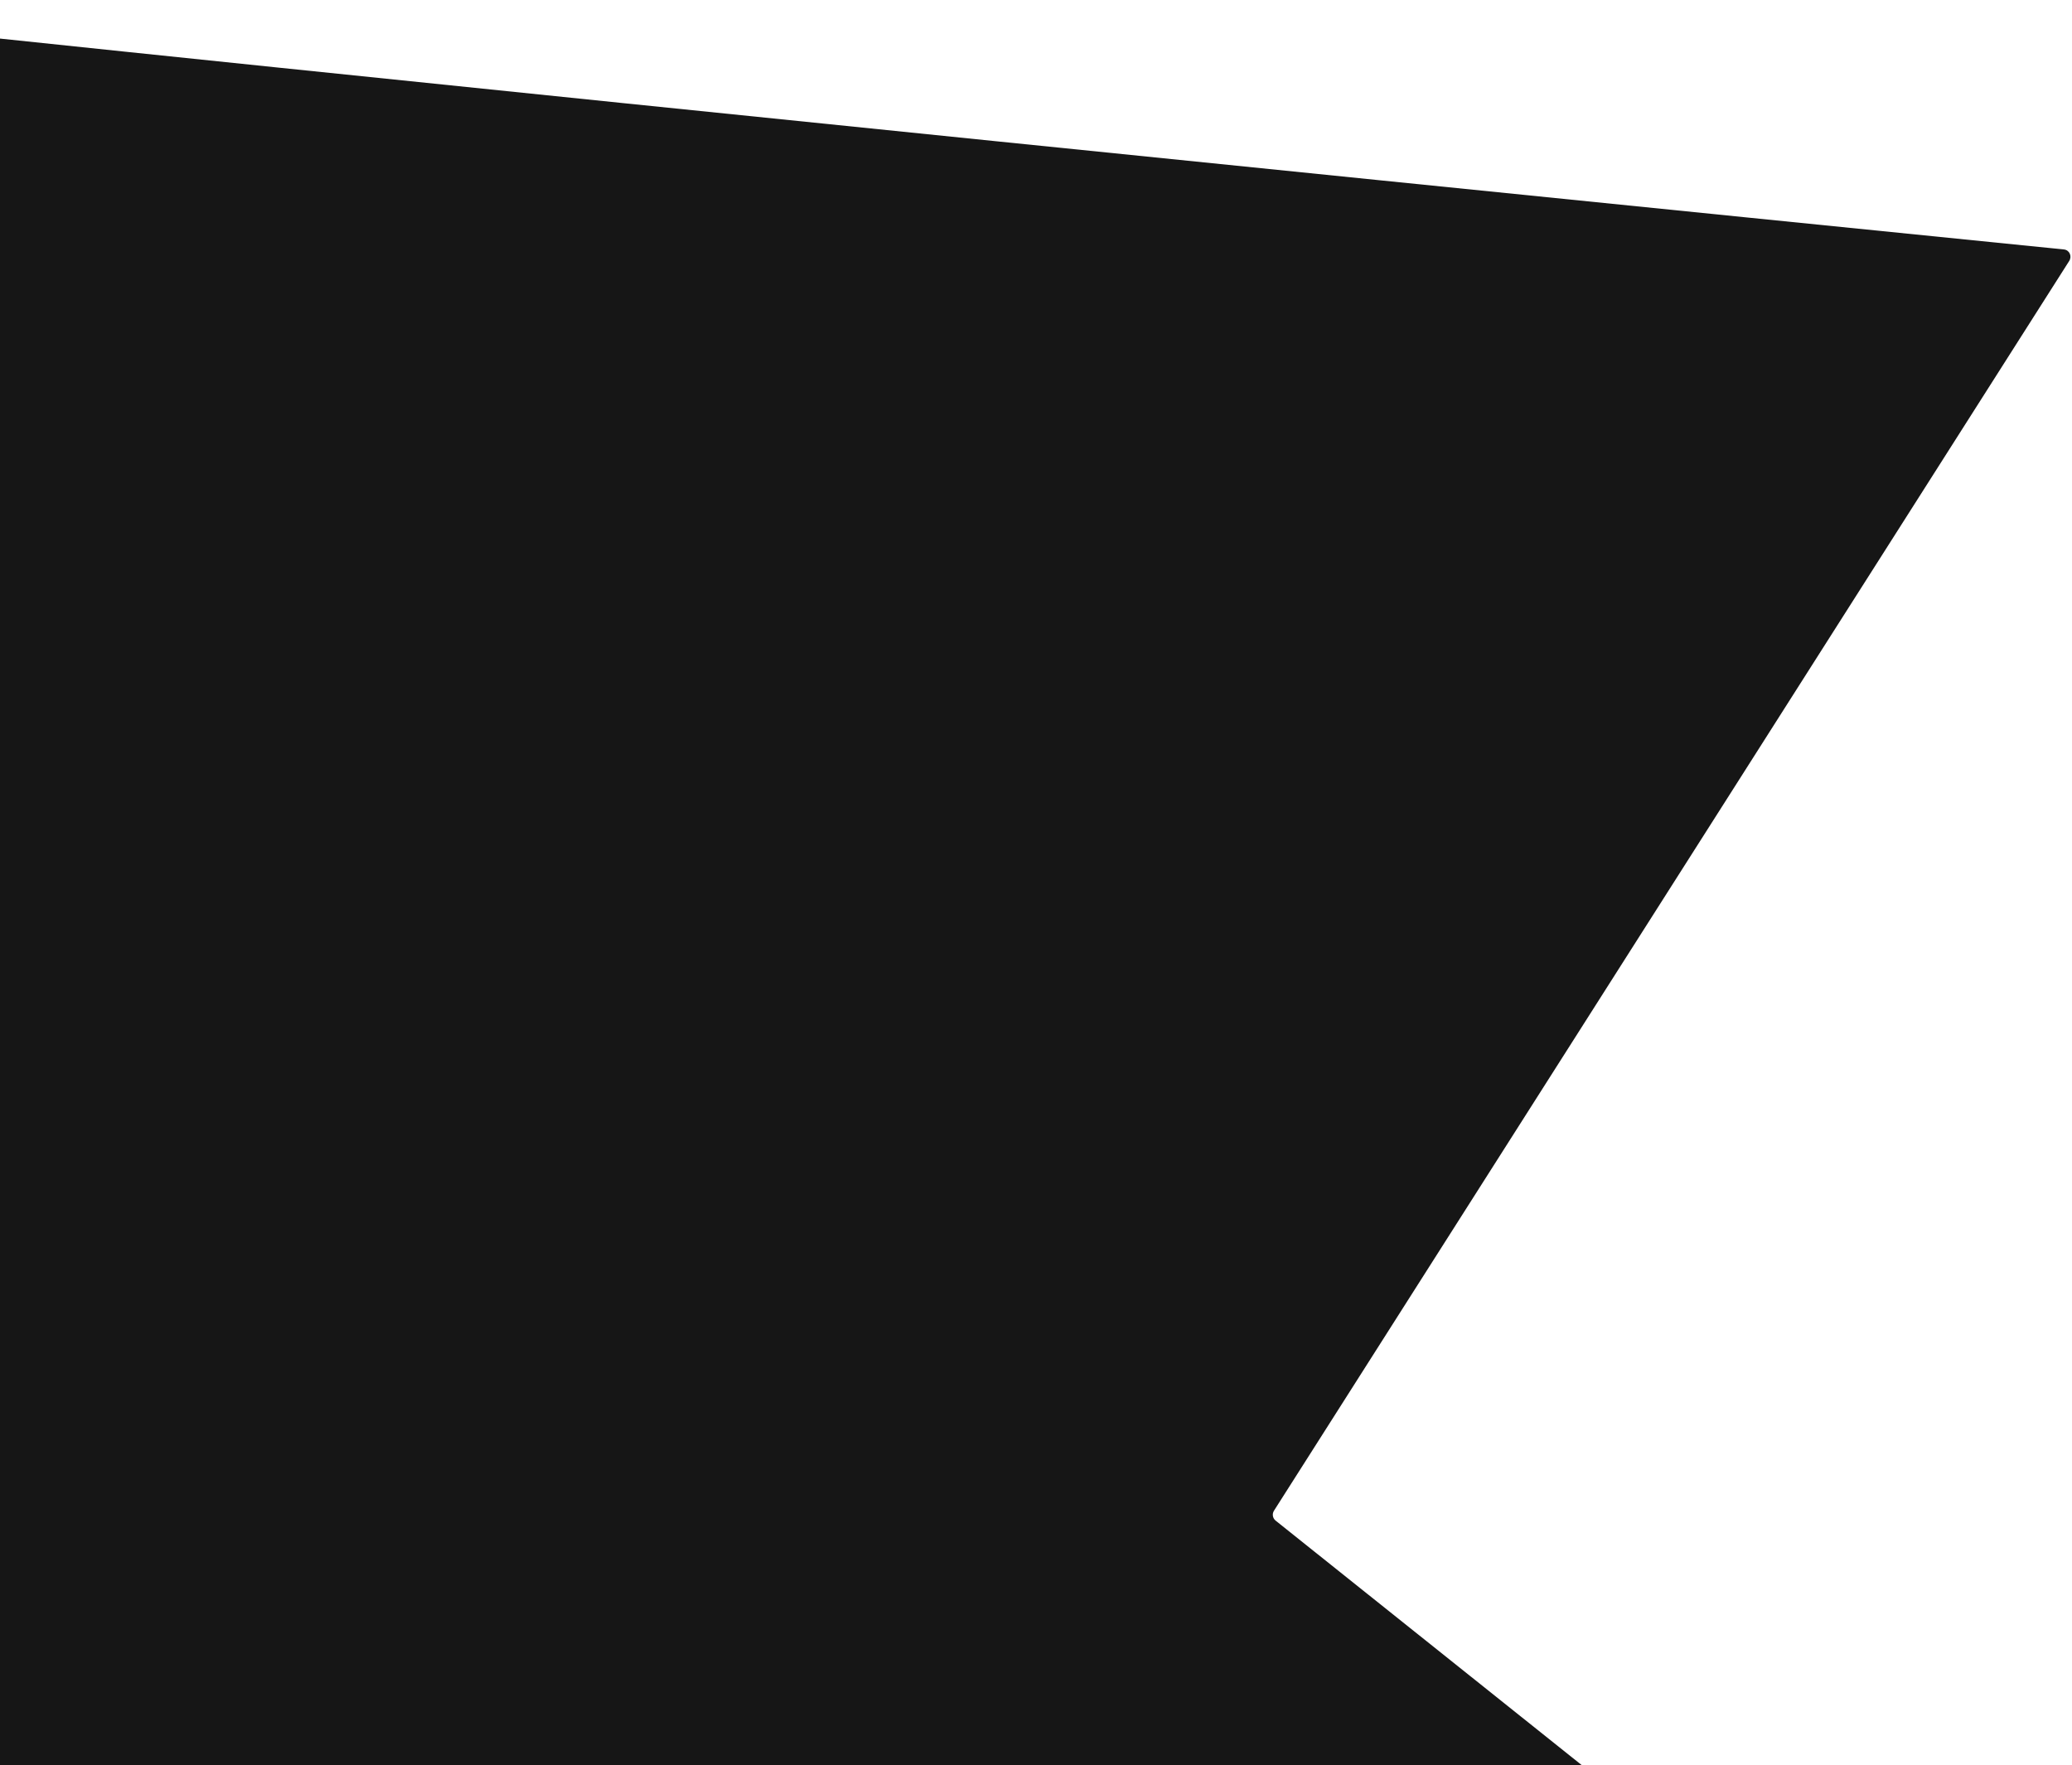 <svg width="1102" height="939" viewBox="0 0 1102 939" fill="none" xmlns="http://www.w3.org/2000/svg">
<path d="M1097.7 132.699C687.279 91.348 -109.133 10.465 -179.863 0.807C-182.519 0.444 -184.875 2.698 -184.963 5.377L-232.796 1458.81C-232.892 1461.71 -229.957 1463.74 -227.272 1462.63L903.022 995.922C905.838 994.759 906.372 991.001 903.992 989.1L678.447 808.908C676.851 807.633 676.472 805.36 677.569 803.636L1100.52 138.81C1102.11 136.297 1100.67 132.997 1097.7 132.699Z" fill="#161616"/>
</svg>

